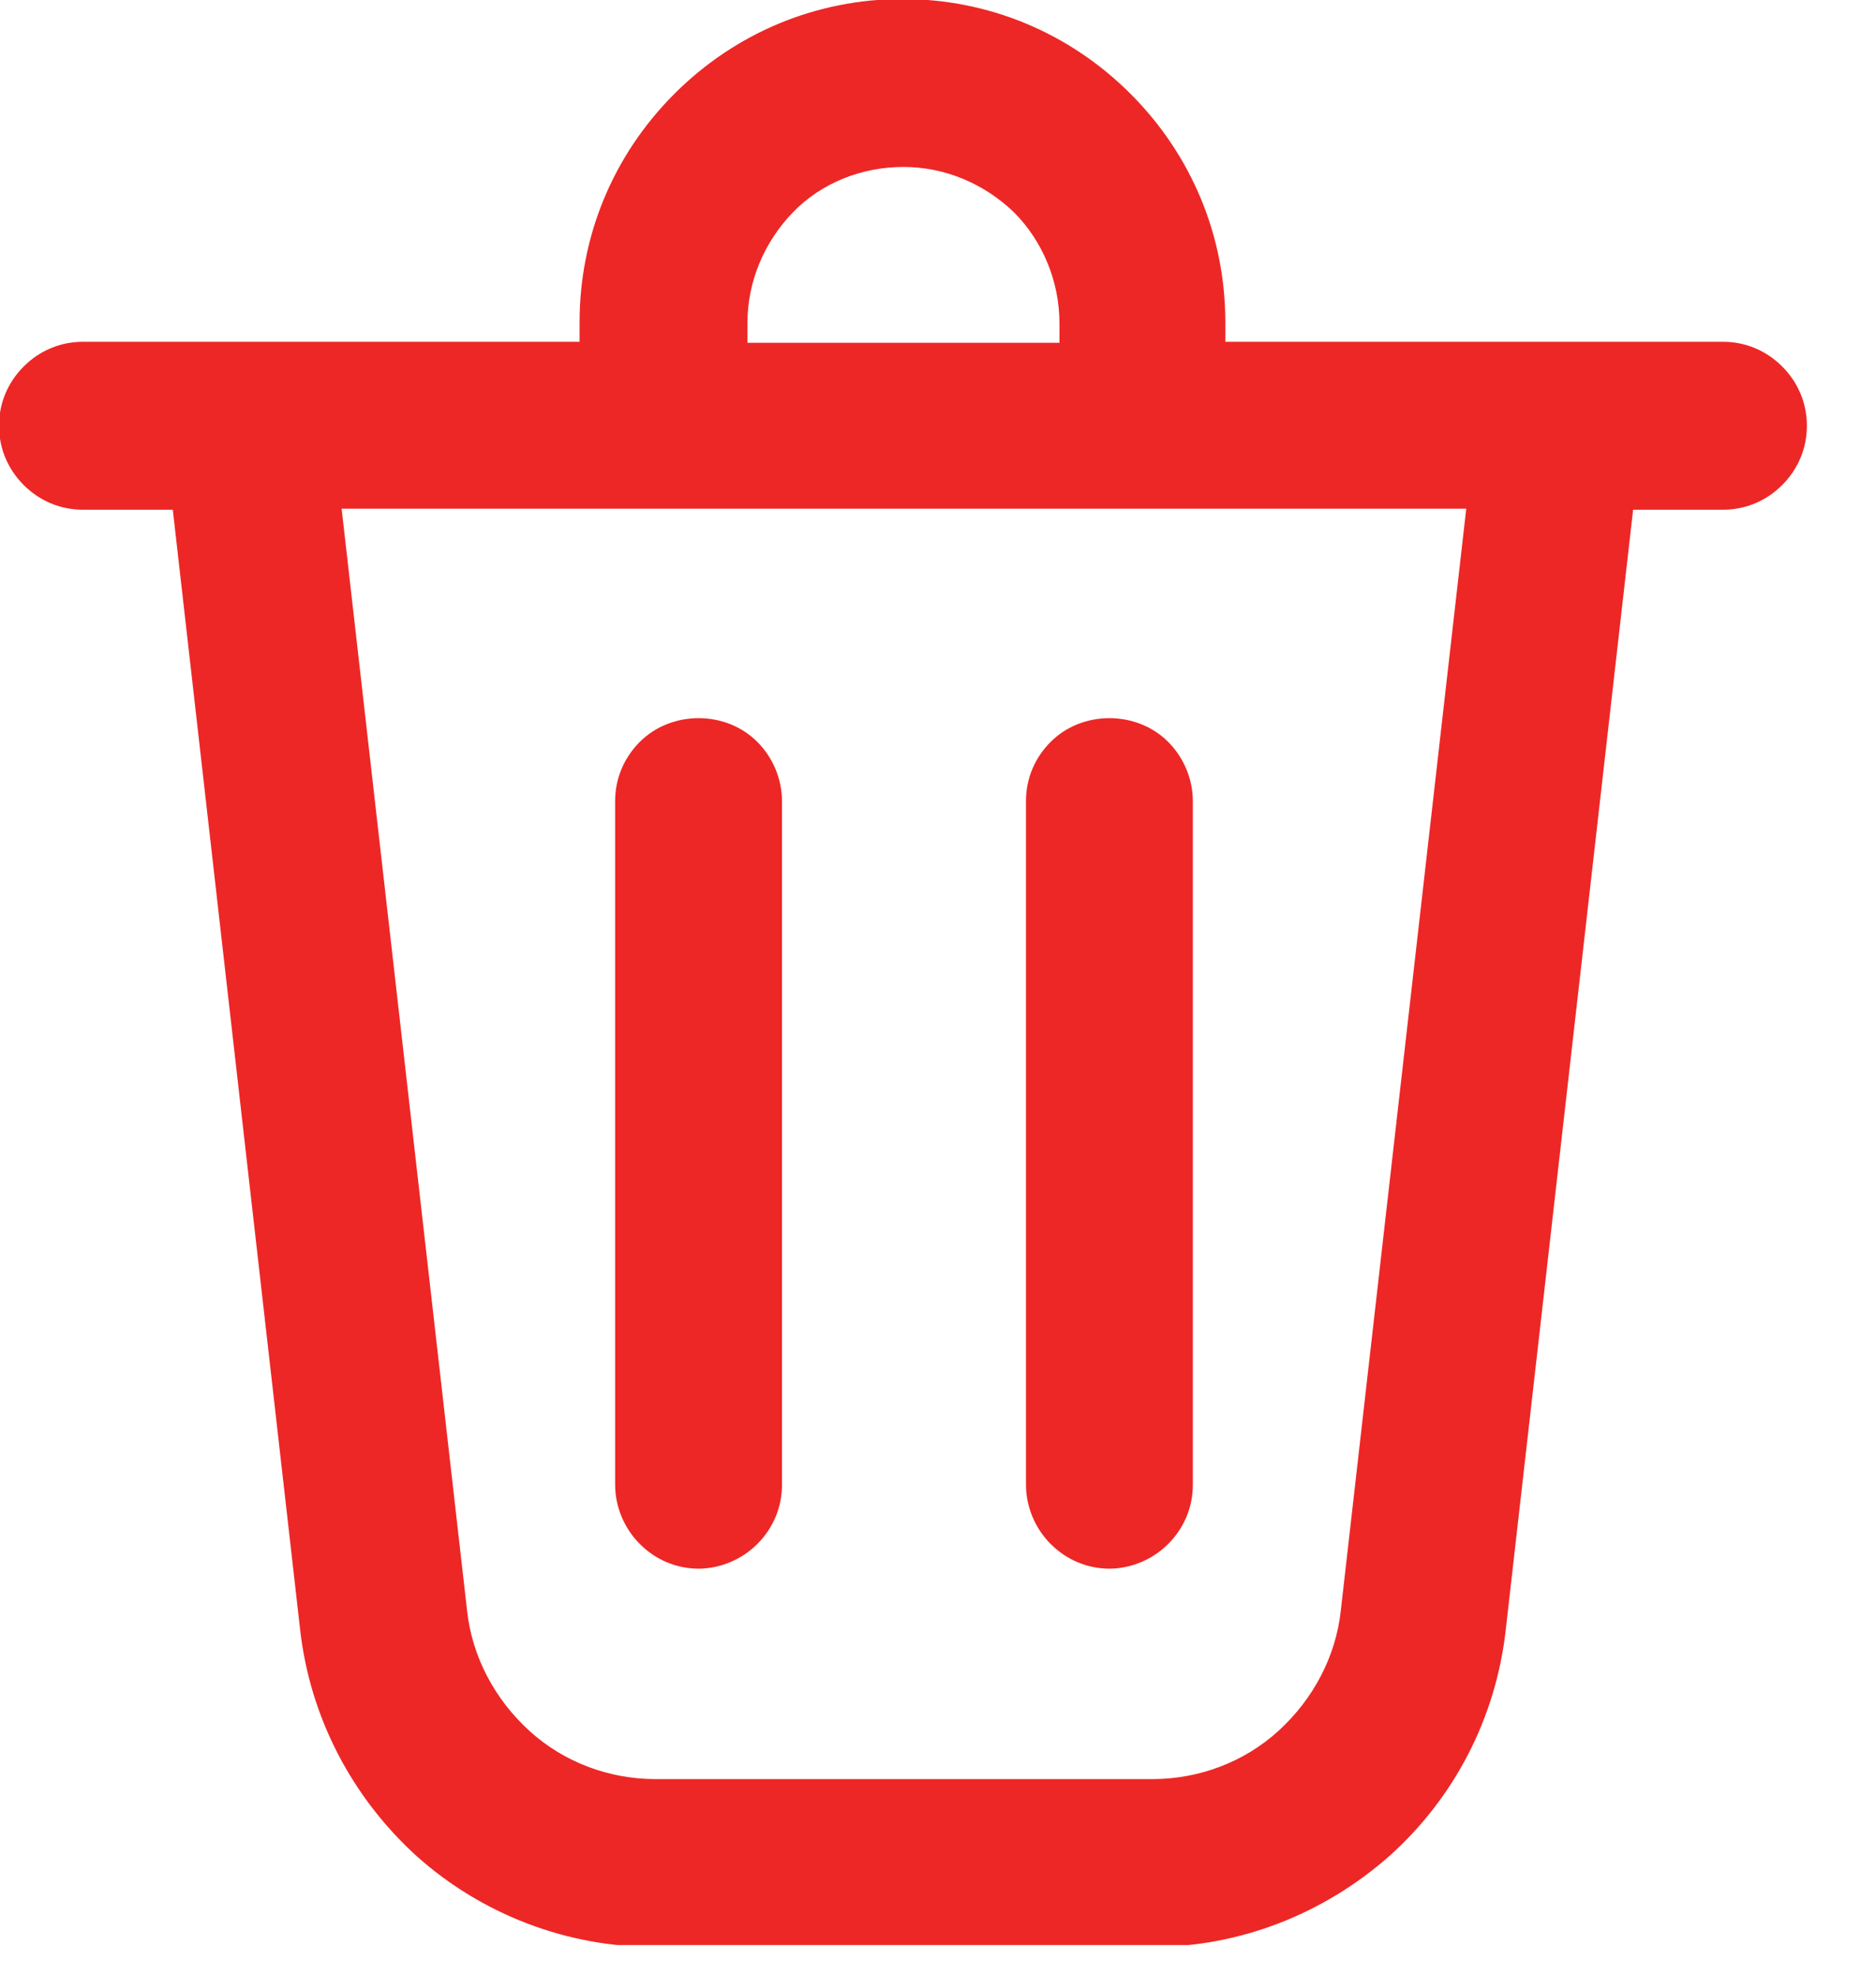 <svg width="19" height="20" viewBox="0 0 19 20" fill="none" xmlns="http://www.w3.org/2000/svg">
<g clip-path="url(#clip0_357_2624)">
<path d="M11.231 15.88C11.451 15.88 11.671 15.79 11.831 15.63C11.991 15.47 12.081 15.26 12.081 15.03V8.11C12.081 7.89 11.991 7.67 11.831 7.51C11.511 7.19 10.961 7.19 10.641 7.51C10.481 7.67 10.391 7.88 10.391 8.11V15.03C10.391 15.25 10.481 15.47 10.641 15.63C10.801 15.79 11.011 15.88 11.241 15.88H11.231Z" fill="#ED2726"/>
<path d="M18.05 3.71C17.89 3.55 17.68 3.46 17.45 3.46H12.41V3.26C12.41 2.39 12.07 1.57 11.45 0.95C10.83 0.33 10.01 -0.01 9.14 -0.01C8.27 -0.01 7.45 0.33 6.83 0.95C6.21 1.57 5.87 2.39 5.87 3.26V3.46H0.84C0.61 3.46 0.4 3.55 0.24 3.71C0.08 3.87 -0.01 4.08 -0.01 4.31C-0.01 4.54 0.08 4.75 0.24 4.91C0.4 5.07 0.61 5.16 0.84 5.16H1.75L3.04 16.5C3.14 17.38 3.56 18.19 4.22 18.79C4.88 19.38 5.74 19.71 6.63 19.71H11.66C12.55 19.71 13.4 19.38 14.07 18.79C14.73 18.2 15.15 17.39 15.25 16.5L16.54 5.16H17.45C17.68 5.16 17.89 5.07 18.05 4.91C18.21 4.75 18.3 4.54 18.3 4.31C18.3 4.08 18.21 3.87 18.05 3.71ZM9.15 1.69C9.57 1.69 9.97 1.86 10.27 2.15C10.56 2.44 10.73 2.85 10.73 3.27V3.47H7.57V3.27C7.57 2.85 7.74 2.45 8.03 2.15C8.32 1.85 8.73 1.69 9.15 1.69ZM14.85 5.15L13.58 16.3C13.53 16.77 13.3 17.2 12.95 17.52C12.6 17.84 12.14 18.01 11.67 18.01H6.64C6.17 18.01 5.71 17.84 5.36 17.52C5.01 17.2 4.78 16.77 4.73 16.3L3.46 5.15H14.86H14.85Z" fill="#ED2726"/>
<path d="M7.07 15.88C7.29 15.88 7.51 15.79 7.67 15.63C7.83 15.47 7.92 15.26 7.92 15.03V8.11C7.92 7.89 7.83 7.67 7.67 7.51C7.35 7.19 6.8 7.19 6.48 7.51C6.32 7.67 6.23 7.88 6.23 8.11V15.03C6.23 15.25 6.32 15.47 6.48 15.63C6.64 15.79 6.85 15.88 7.08 15.88H7.07Z" fill="#ED2726"/>
</g>
<defs>
<clipPath id="clip0_357_2624">
<rect width="18.3" height="19.69" fill="white"/>
</clipPath>
</defs>
</svg>
